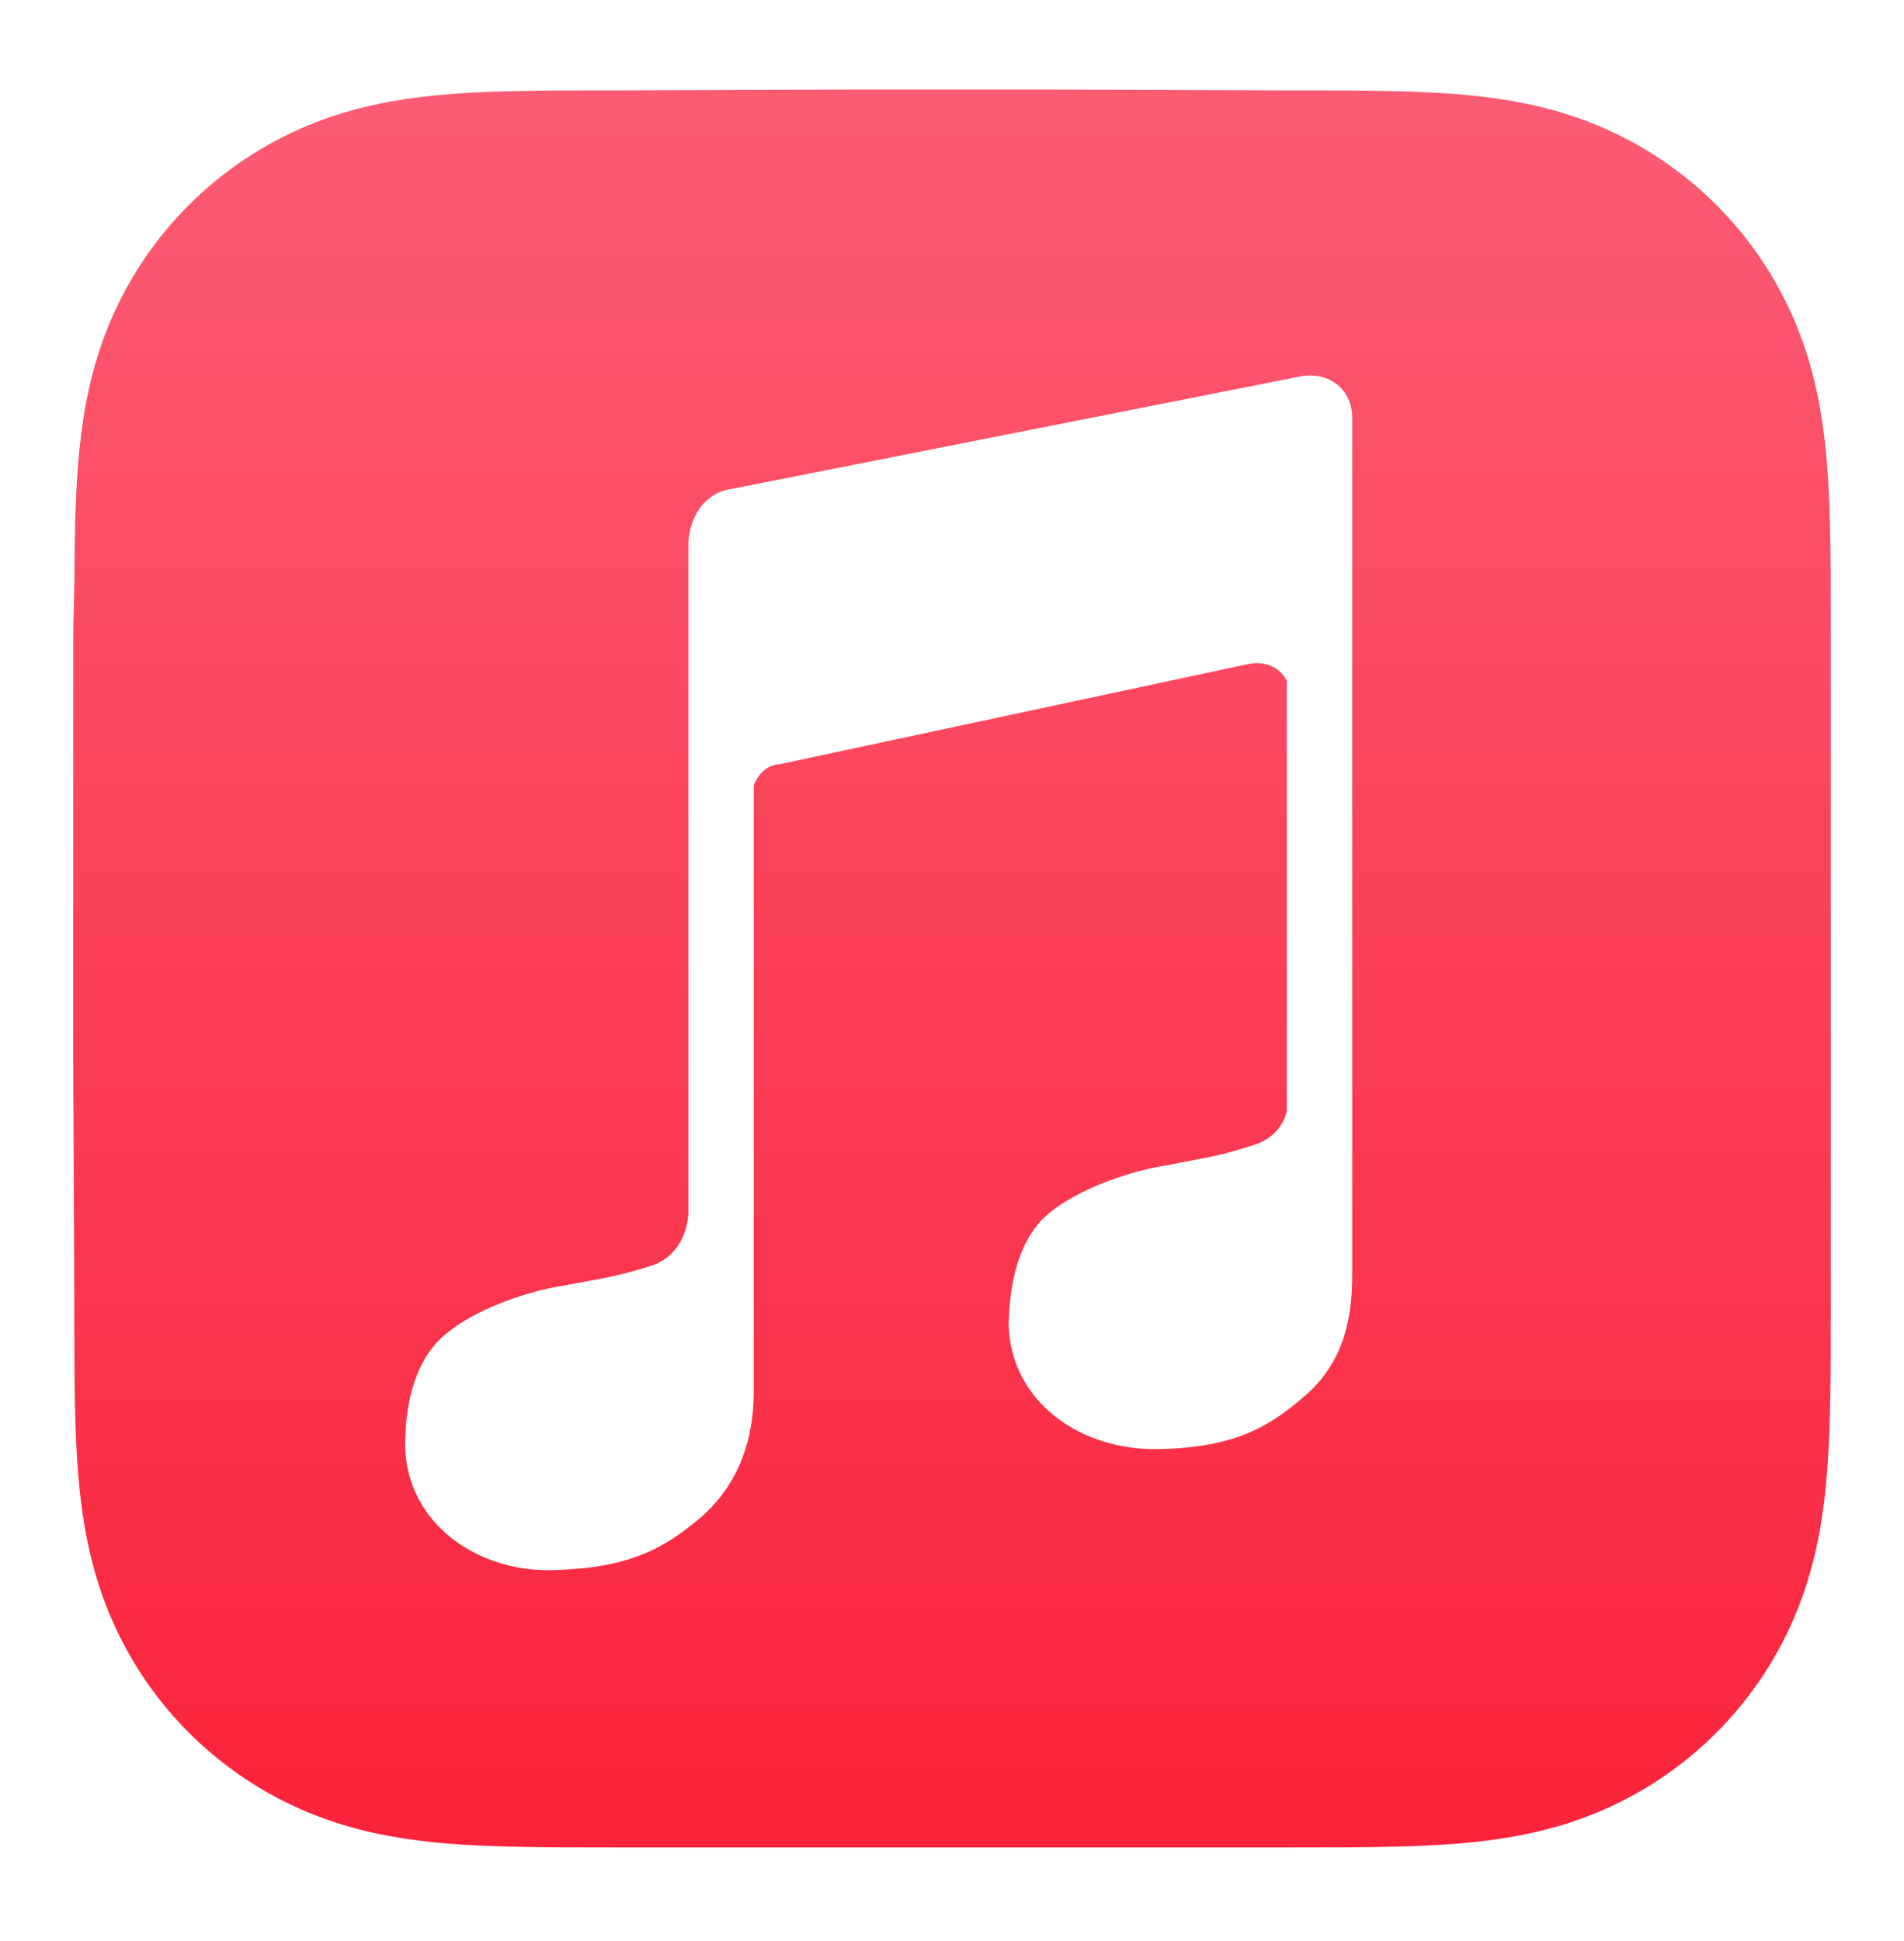 <svg width="52" height="53" viewBox="0 0 52 53" fill="none" xmlns="http://www.w3.org/2000/svg">
<g filter="url(#filter0_d_98_250)">
<path d="M49.997 15.24C49.994 14.759 49.989 14.28 49.975 13.8C49.947 12.754 49.886 11.699 49.7 10.665C49.511 9.616 49.203 8.64 48.717 7.686C48.24 6.75 47.617 5.892 46.873 5.149C46.129 4.406 45.272 3.783 44.335 3.306C43.38 2.82 42.403 2.512 41.353 2.324C40.319 2.138 39.264 2.077 38.218 2.048C37.738 2.035 37.257 2.03 36.777 2.027C36.207 2.023 35.637 2.024 35.067 2.024L28.446 2H23.495L16.992 2.024C16.421 2.024 15.849 2.023 15.278 2.027C14.797 2.03 14.316 2.035 13.835 2.048C12.786 2.077 11.729 2.138 10.692 2.324C9.641 2.513 8.662 2.82 7.706 3.306C6.767 3.783 5.908 4.406 5.163 5.149C4.418 5.892 3.793 6.749 3.315 7.686C2.828 8.64 2.52 9.617 2.33 10.666C2.144 11.7 2.083 12.754 2.054 13.8C2.041 14.28 2.036 14.76 2.033 15.24C2.029 15.809 2 16.517 2 17.087V23.5V28.505L2.03 35.054C2.03 35.625 2.029 36.195 2.033 36.766C2.036 37.247 2.041 37.727 2.054 38.208C2.083 39.255 2.144 40.311 2.331 41.347C2.52 42.397 2.828 43.375 3.315 44.329C3.793 45.267 4.417 46.126 5.163 46.87C5.908 47.614 6.767 48.238 7.706 48.716C8.662 49.202 9.641 49.51 10.694 49.699C11.73 49.885 12.787 49.947 13.835 49.975C14.316 49.988 14.797 49.993 15.278 49.997C15.849 50 16.421 50 16.992 50H23.554H28.517H35.067C35.637 50 36.207 50 36.777 49.997C37.257 49.993 37.738 49.988 38.218 49.975C39.264 49.947 40.319 49.885 41.354 49.699C42.404 49.51 43.381 49.202 44.334 48.716C45.272 48.238 46.129 47.615 46.873 46.87C47.617 46.126 48.24 45.268 48.717 44.33C49.203 43.375 49.511 42.397 49.7 41.346C49.886 40.31 49.947 39.255 49.975 38.208C49.989 37.727 49.994 37.246 49.997 36.766C50 36.195 50 35.625 50 35.054C50 35.054 50 28.62 50 28.505V23.495C50 23.41 50 16.949 50 16.949C50 16.379 50 15.809 49.997 15.24Z" fill="url(#paint0_linear_98_250)"/>
<mask id="mask0_98_250" style="mask-type:alpha" maskUnits="userSpaceOnUse" x="2" y="2" width="48" height="48">
<path d="M49.997 15.24C49.994 14.759 49.989 14.28 49.975 13.8C49.947 12.754 49.886 11.699 49.7 10.665C49.511 9.616 49.203 8.64 48.717 7.686C48.24 6.75 47.617 5.892 46.873 5.149C46.129 4.406 45.272 3.783 44.335 3.306C43.38 2.82 42.403 2.512 41.353 2.324C40.319 2.138 39.264 2.077 38.218 2.048C37.738 2.035 37.257 2.03 36.777 2.027C36.207 2.023 35.637 2.024 35.067 2.024L28.446 2H23.495L16.992 2.024C16.421 2.024 15.849 2.023 15.278 2.027C14.797 2.03 14.316 2.035 13.835 2.048C12.786 2.077 11.729 2.138 10.692 2.324C9.641 2.513 8.662 2.82 7.706 3.306C6.767 3.783 5.908 4.406 5.163 5.149C4.418 5.892 3.793 6.749 3.315 7.686C2.828 8.64 2.52 9.617 2.33 10.666C2.144 11.7 2.083 12.754 2.054 13.8C2.041 14.28 2.036 14.76 2.033 15.24C2.029 15.809 2 16.517 2 17.087V23.5V28.505L2.03 35.054C2.03 35.625 2.029 36.195 2.033 36.766C2.036 37.247 2.041 37.727 2.054 38.208C2.083 39.255 2.144 40.311 2.331 41.347C2.52 42.397 2.828 43.375 3.315 44.329C3.793 45.267 4.417 46.126 5.163 46.87C5.908 47.614 6.767 48.238 7.706 48.716C8.662 49.202 9.641 49.51 10.694 49.699C11.73 49.885 12.787 49.947 13.835 49.975C14.316 49.988 14.797 49.993 15.278 49.997C15.849 50 16.421 50 16.992 50H23.554H28.517H35.067C35.637 50 36.207 50 36.777 49.997C37.257 49.993 37.738 49.988 38.218 49.975C39.264 49.947 40.319 49.885 41.354 49.699C42.404 49.51 43.381 49.202 44.334 48.716C45.272 48.238 46.129 47.615 46.873 46.87C47.617 46.126 48.24 45.268 48.717 44.33C49.203 43.375 49.511 42.397 49.7 41.346C49.886 40.31 49.947 39.255 49.975 38.208C49.989 37.727 49.994 37.246 49.997 36.766C50 36.195 50 35.625 50 35.054C50 35.054 50 28.62 50 28.505V23.495C50 23.41 50 16.949 50 16.949C50 16.379 50 15.809 49.997 15.24Z" fill="white"/>
</mask>
<g mask="url(#mask0_98_250)">
<g filter="url(#filter1_i_98_250)">
<path d="M34.069 17.159C34.533 17.055 34.96 17.235 35.144 17.615V29.357C35.087 29.649 34.852 30.075 34.297 30.268C33.519 30.525 33.111 30.603 32.551 30.709C32.357 30.746 32.145 30.786 31.894 30.838C31.138 30.943 29.414 31.406 28.46 32.32C27.636 33.207 27.571 34.537 27.545 35.17C27.596 37.33 29.553 38.646 31.665 38.59C33.683 38.545 34.635 38.017 35.671 37.108C36.741 36.159 36.93 34.953 36.93 33.802V29.128V17.273V10.433C36.93 9.671 36.326 9.174 35.556 9.293L19.991 12.371C19.212 12.471 18.789 13.198 18.799 13.967V20.579V32.206C18.797 32.202 18.796 32.212 18.794 32.234C18.775 32.403 18.68 33.266 17.816 33.574C17.011 33.83 16.599 33.905 15.982 34.017C15.783 34.053 15.561 34.093 15.298 34.144C14.639 34.243 12.914 34.705 11.979 35.626C11.137 36.506 11.072 37.836 11.063 38.476C11.096 40.629 13.053 41.946 15.069 41.896C17.183 41.844 18.135 41.316 19.189 40.414C20.241 39.459 20.567 38.253 20.585 37.108V32.206V20.465C20.713 20.144 20.96 19.908 21.271 19.895L34.069 17.159Z" fill="white"/>
</g>
<mask id="mask1_98_250" style="mask-type:alpha" maskUnits="userSpaceOnUse" x="11" y="9" width="26" height="33">
<path d="M34.069 17.159C34.533 17.055 34.96 17.235 35.144 17.615V29.357C35.087 29.649 34.852 30.075 34.297 30.268C33.519 30.525 33.111 30.603 32.551 30.709C32.357 30.746 32.145 30.786 31.894 30.838C31.138 30.943 29.414 31.406 28.46 32.32C27.636 33.207 27.571 34.537 27.545 35.17C27.596 37.33 29.553 38.646 31.665 38.59C33.683 38.545 34.635 38.017 35.671 37.108C36.741 36.159 36.93 34.953 36.93 33.802V29.128V17.273V10.433C36.93 9.671 36.326 9.174 35.556 9.293L19.991 12.371C19.212 12.471 18.789 13.198 18.799 13.967V20.579V32.206C18.797 32.202 18.796 32.212 18.794 32.234C18.775 32.403 18.68 33.266 17.816 33.574C17.011 33.83 16.599 33.905 15.982 34.017C15.783 34.053 15.561 34.093 15.298 34.144C14.639 34.243 12.914 34.705 11.979 35.626C11.137 36.506 11.072 37.836 11.063 38.476C11.096 40.629 13.053 41.946 15.069 41.896C17.183 41.844 18.135 41.316 19.189 40.414C20.241 39.459 20.567 38.253 20.585 37.108V32.206V20.465C20.713 20.144 20.96 19.908 21.271 19.895L34.069 17.159Z" fill="white"/>
</mask>
<g mask="url(#mask1_98_250)">
</g>
</g>
</g>
<defs>
<filter id="filter0_d_98_250" x="0.4" y="0.844" width="51.2" height="51.2" filterUnits="userSpaceOnUse" color-interpolation-filters="sRGB">
<feFlood flood-opacity="0" result="BackgroundImageFix"/>
<feColorMatrix in="SourceAlpha" type="matrix" values="0 0 0 0 0 0 0 0 0 0 0 0 0 0 0 0 0 0 127 0" result="hardAlpha"/>
<feOffset dy="0.444"/>
<feGaussianBlur stdDeviation="0.8"/>
<feColorMatrix type="matrix" values="0 0 0 0 0 0 0 0 0 0 0 0 0 0 0 0 0 0 0.4 0"/>
<feBlend mode="normal" in2="BackgroundImageFix" result="effect1_dropShadow_98_250"/>
<feBlend mode="normal" in="SourceGraphic" in2="effect1_dropShadow_98_250" result="shape"/>
</filter>
<filter id="filter1_i_98_250" x="11.063" y="9.275" width="25.867" height="33.155" filterUnits="userSpaceOnUse" color-interpolation-filters="sRGB">
<feFlood flood-opacity="0" result="BackgroundImageFix"/>
<feBlend mode="normal" in="SourceGraphic" in2="BackgroundImageFix" result="shape"/>
<feColorMatrix in="SourceAlpha" type="matrix" values="0 0 0 0 0 0 0 0 0 0 0 0 0 0 0 0 0 0 127 0" result="hardAlpha"/>
<feOffset dy="0.533"/>
<feGaussianBlur stdDeviation="0.267"/>
<feComposite in2="hardAlpha" operator="arithmetic" k2="-1" k3="1"/>
<feColorMatrix type="matrix" values="0 0 0 0 0.358 0 0 0 0 0 0 0 0 0 0 0 0 0 0.672 0"/>
<feBlend mode="normal" in2="shape" result="effect1_innerShadow_98_250"/>
</filter>
<linearGradient id="paint0_linear_98_250" x1="49.961" y1="49.923" x2="49.961" y2="2" gradientUnits="userSpaceOnUse">
<stop stop-color="#FA233B"/>
<stop offset="1" stop-color="#FB5C74"/>
</linearGradient>
</defs>
</svg>
